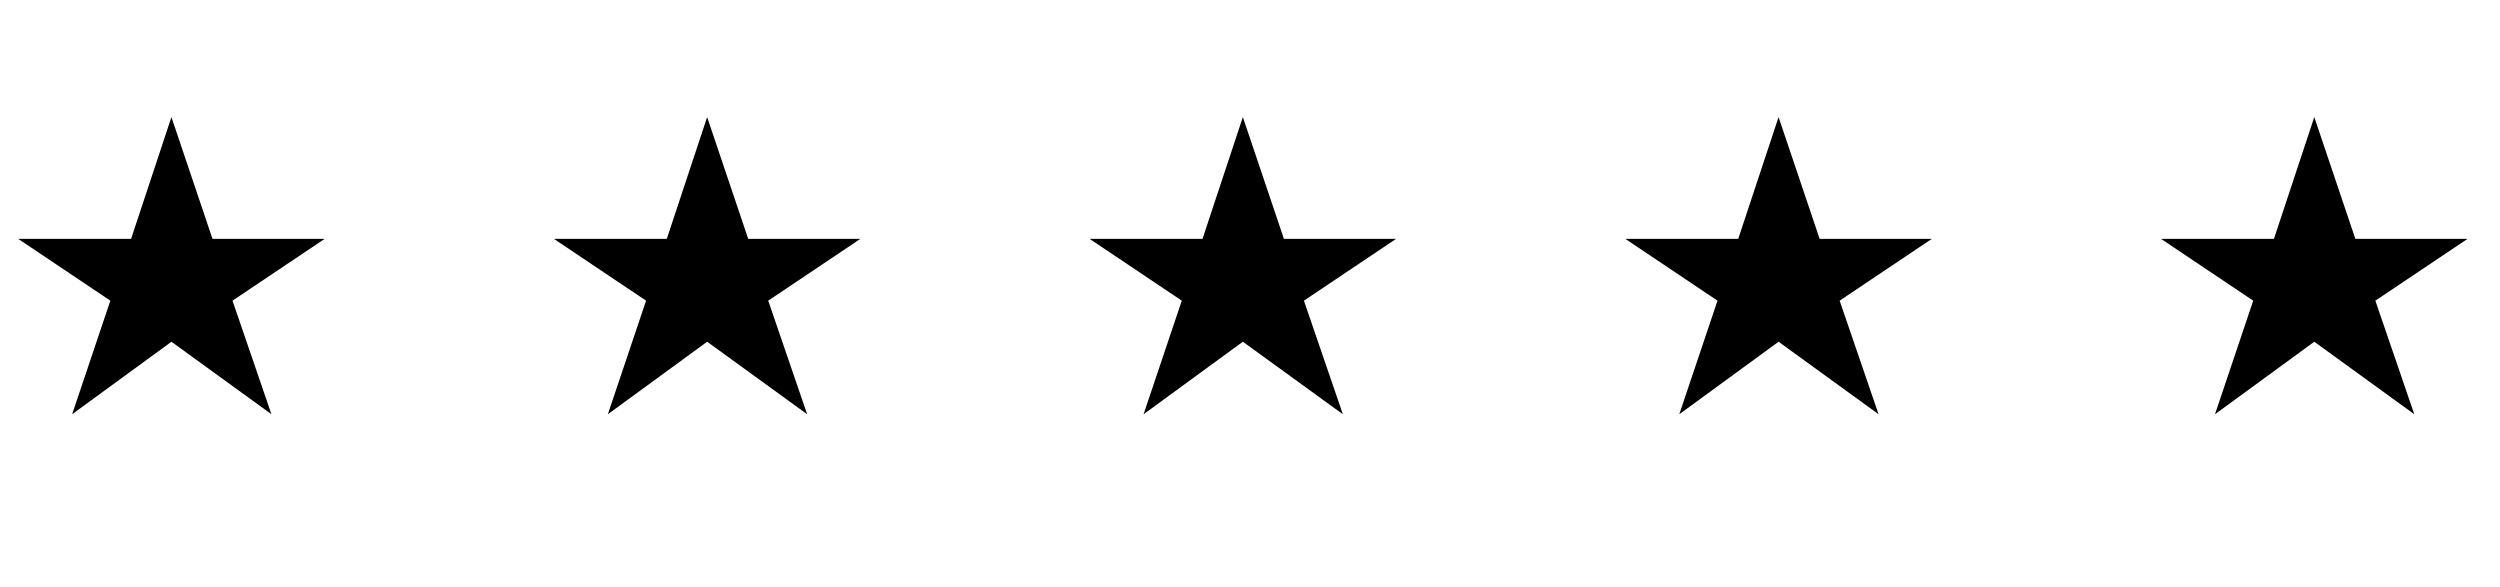 <svg width="98" height="23" viewBox="0 0 98 23" fill="none" xmlns="http://www.w3.org/2000/svg">
<path d="M2.828 16.238L4.326 11.786L0.714 9.364H5.138L6.72 4.59L8.33 9.364H12.726L9.114 11.786L10.64 16.238L6.72 13.396L2.828 16.238Z" fill="black"/>
<path d="M86.828 16.238L88.326 11.786L84.714 9.364H89.138L90.72 4.59L92.33 9.364H96.726L93.114 11.786L94.64 16.238L90.72 13.396L86.828 16.238Z" fill="black"/>
<path d="M65.828 16.238L67.326 11.786L63.714 9.364H68.138L69.72 4.59L71.33 9.364H75.726L72.114 11.786L73.64 16.238L69.72 13.396L65.828 16.238Z" fill="black"/>
<path d="M44.828 16.238L46.326 11.786L42.714 9.364H47.138L48.72 4.59L50.33 9.364H54.726L51.114 11.786L52.64 16.238L48.72 13.396L44.828 16.238Z" fill="black"/>
<path d="M23.828 16.238L25.326 11.786L21.714 9.364H26.138L27.72 4.59L29.33 9.364H33.726L30.114 11.786L31.64 16.238L27.72 13.396L23.828 16.238Z" fill="black"/>
</svg>
